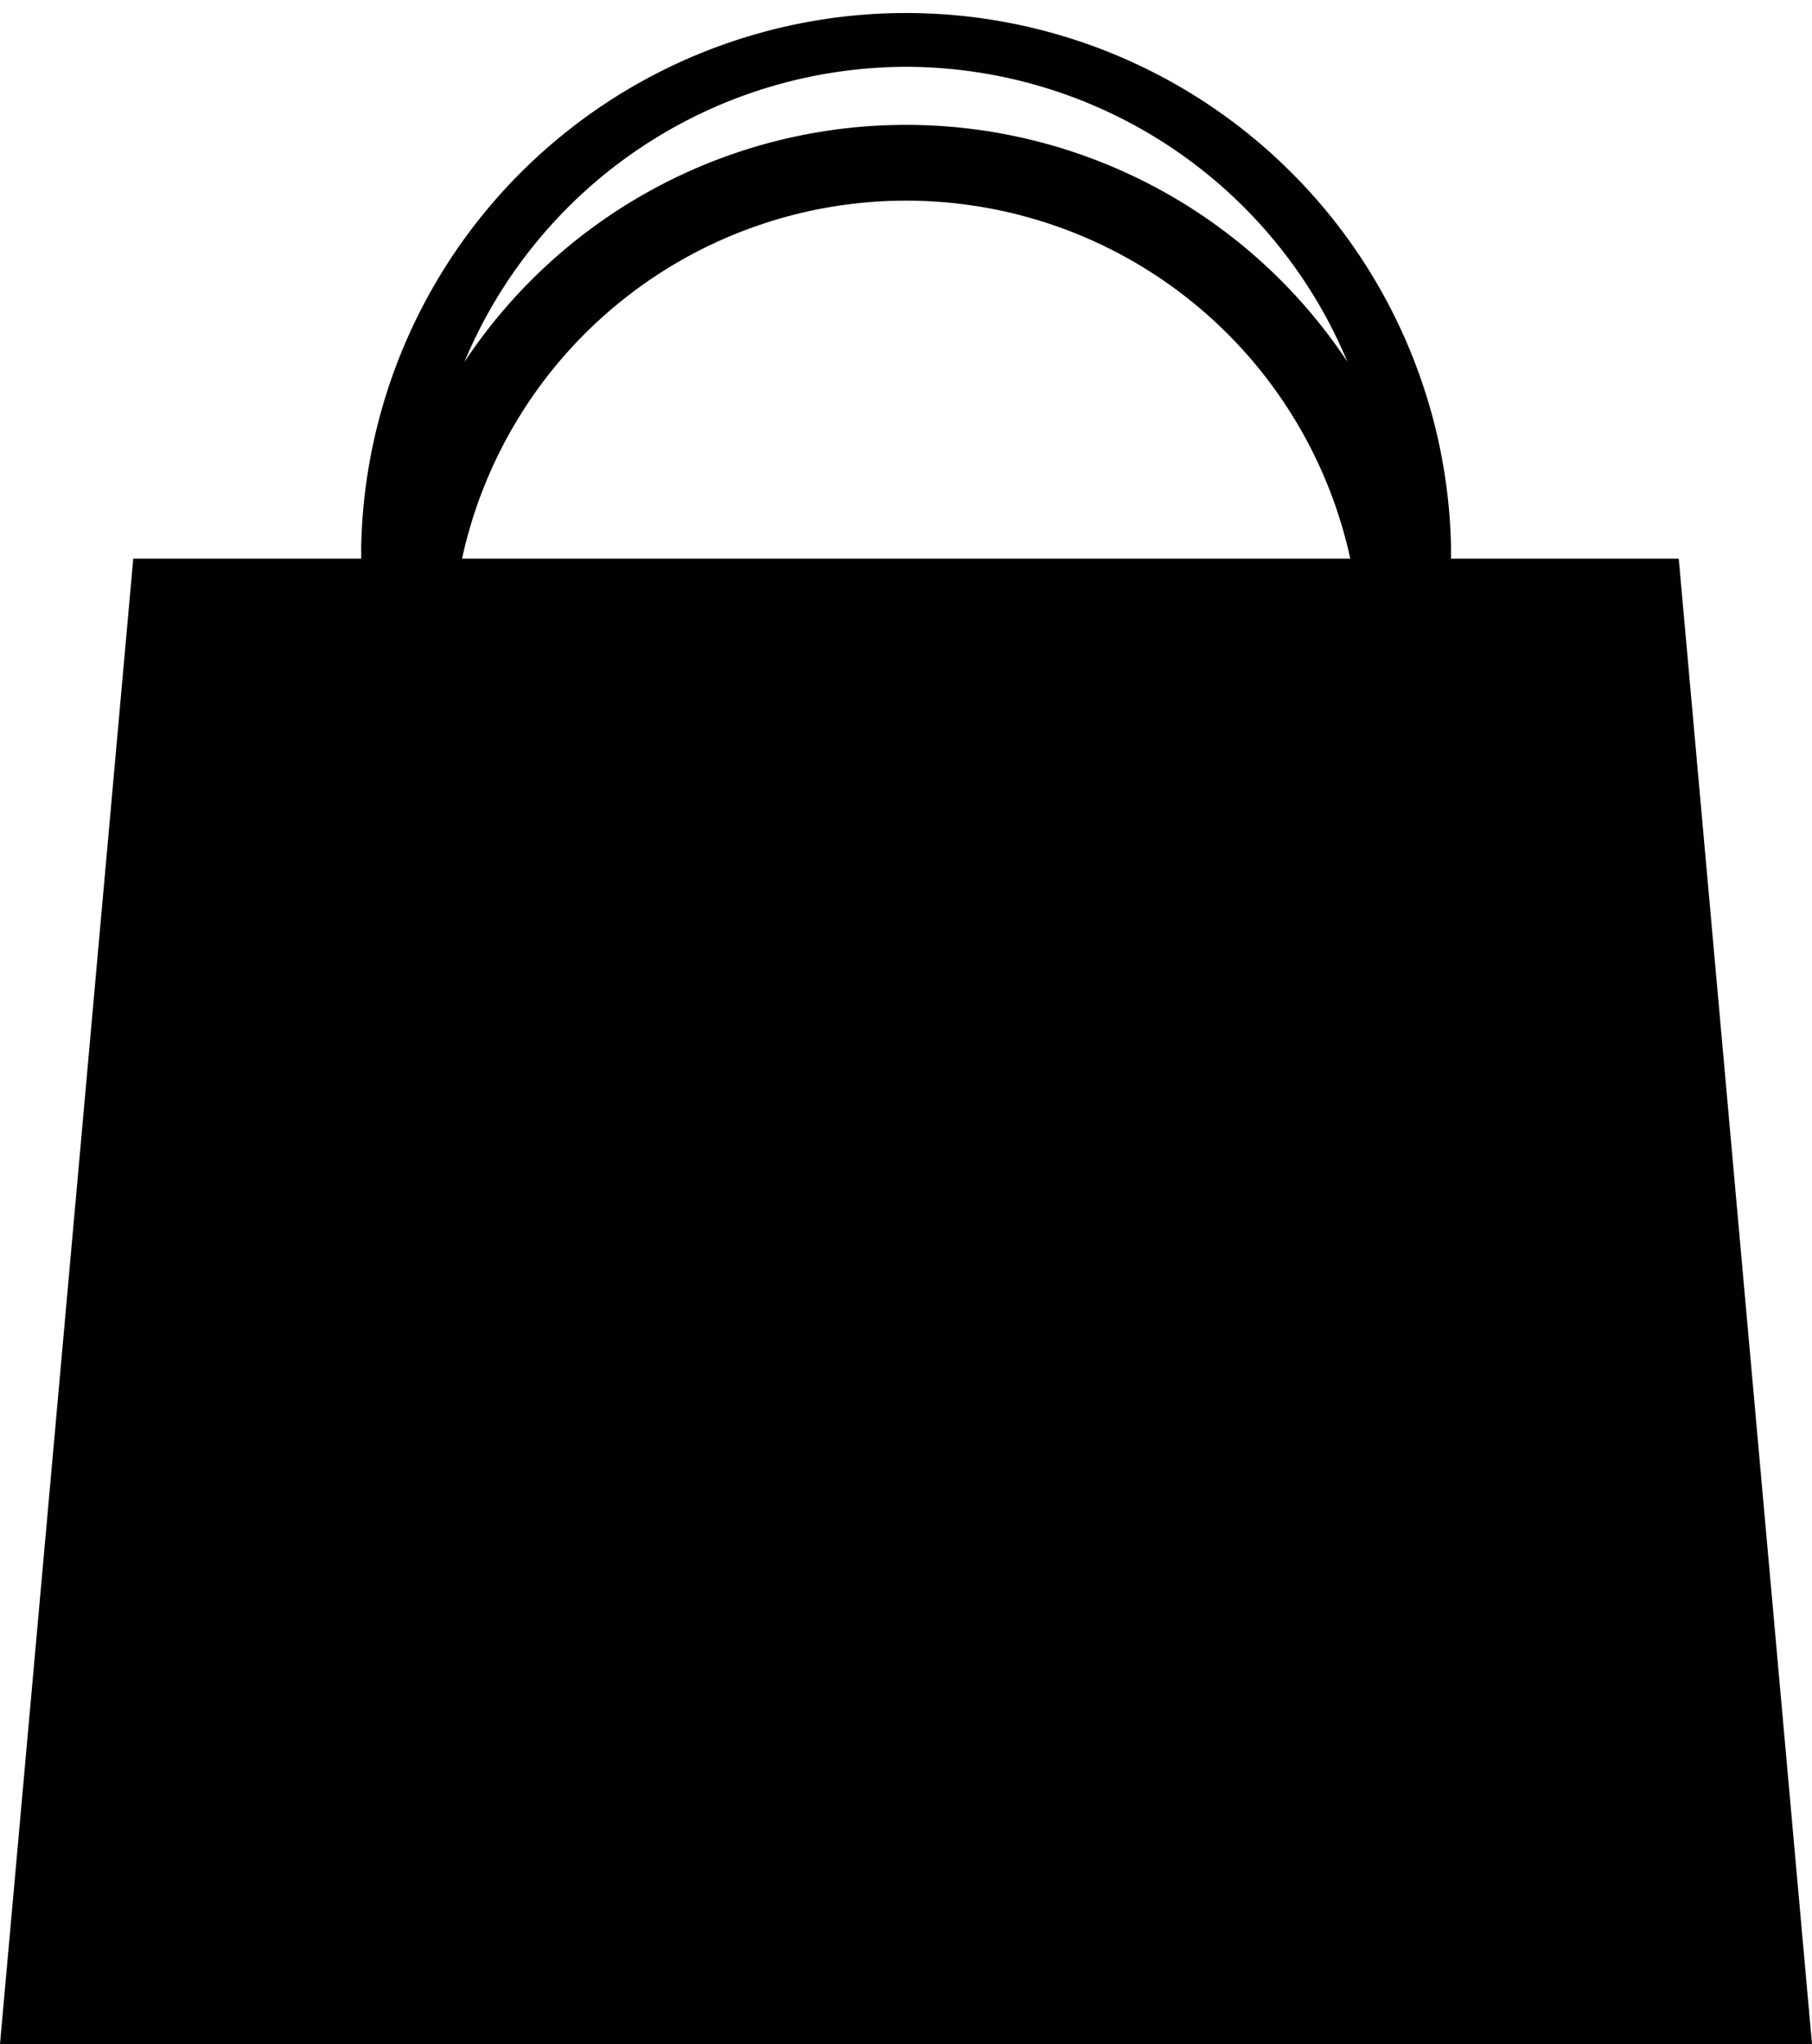 <svg xmlns="http://www.w3.org/2000/svg" width="45.213" height="51" viewBox="0 0 45.213 51">
    <g id="shopping-bag" transform="translate(-11.495)">
        <g id="Сгруппировать_2" transform="translate(11.495)">
            <g id="Сгруппировать_1" transform="translate(0)">
                <path id="Контур_1" d="M53.383,13.939H47.7v-.344a13.6,13.6,0,0,0-27.192,0v.344H14.82L11.495,51H56.708L53.383,13.939ZM34.1,1.667A11.955,11.955,0,0,1,45.115,9.025a13.218,13.218,0,0,0-22.032.007A11.969,11.969,0,0,1,34.1,1.667ZM23.024,13.939a11.34,11.34,0,0,1,22.163,0Z" transform="translate(-11.495)" fill="#010002"/>
            </g>
        </g>
    </g>
</svg>
